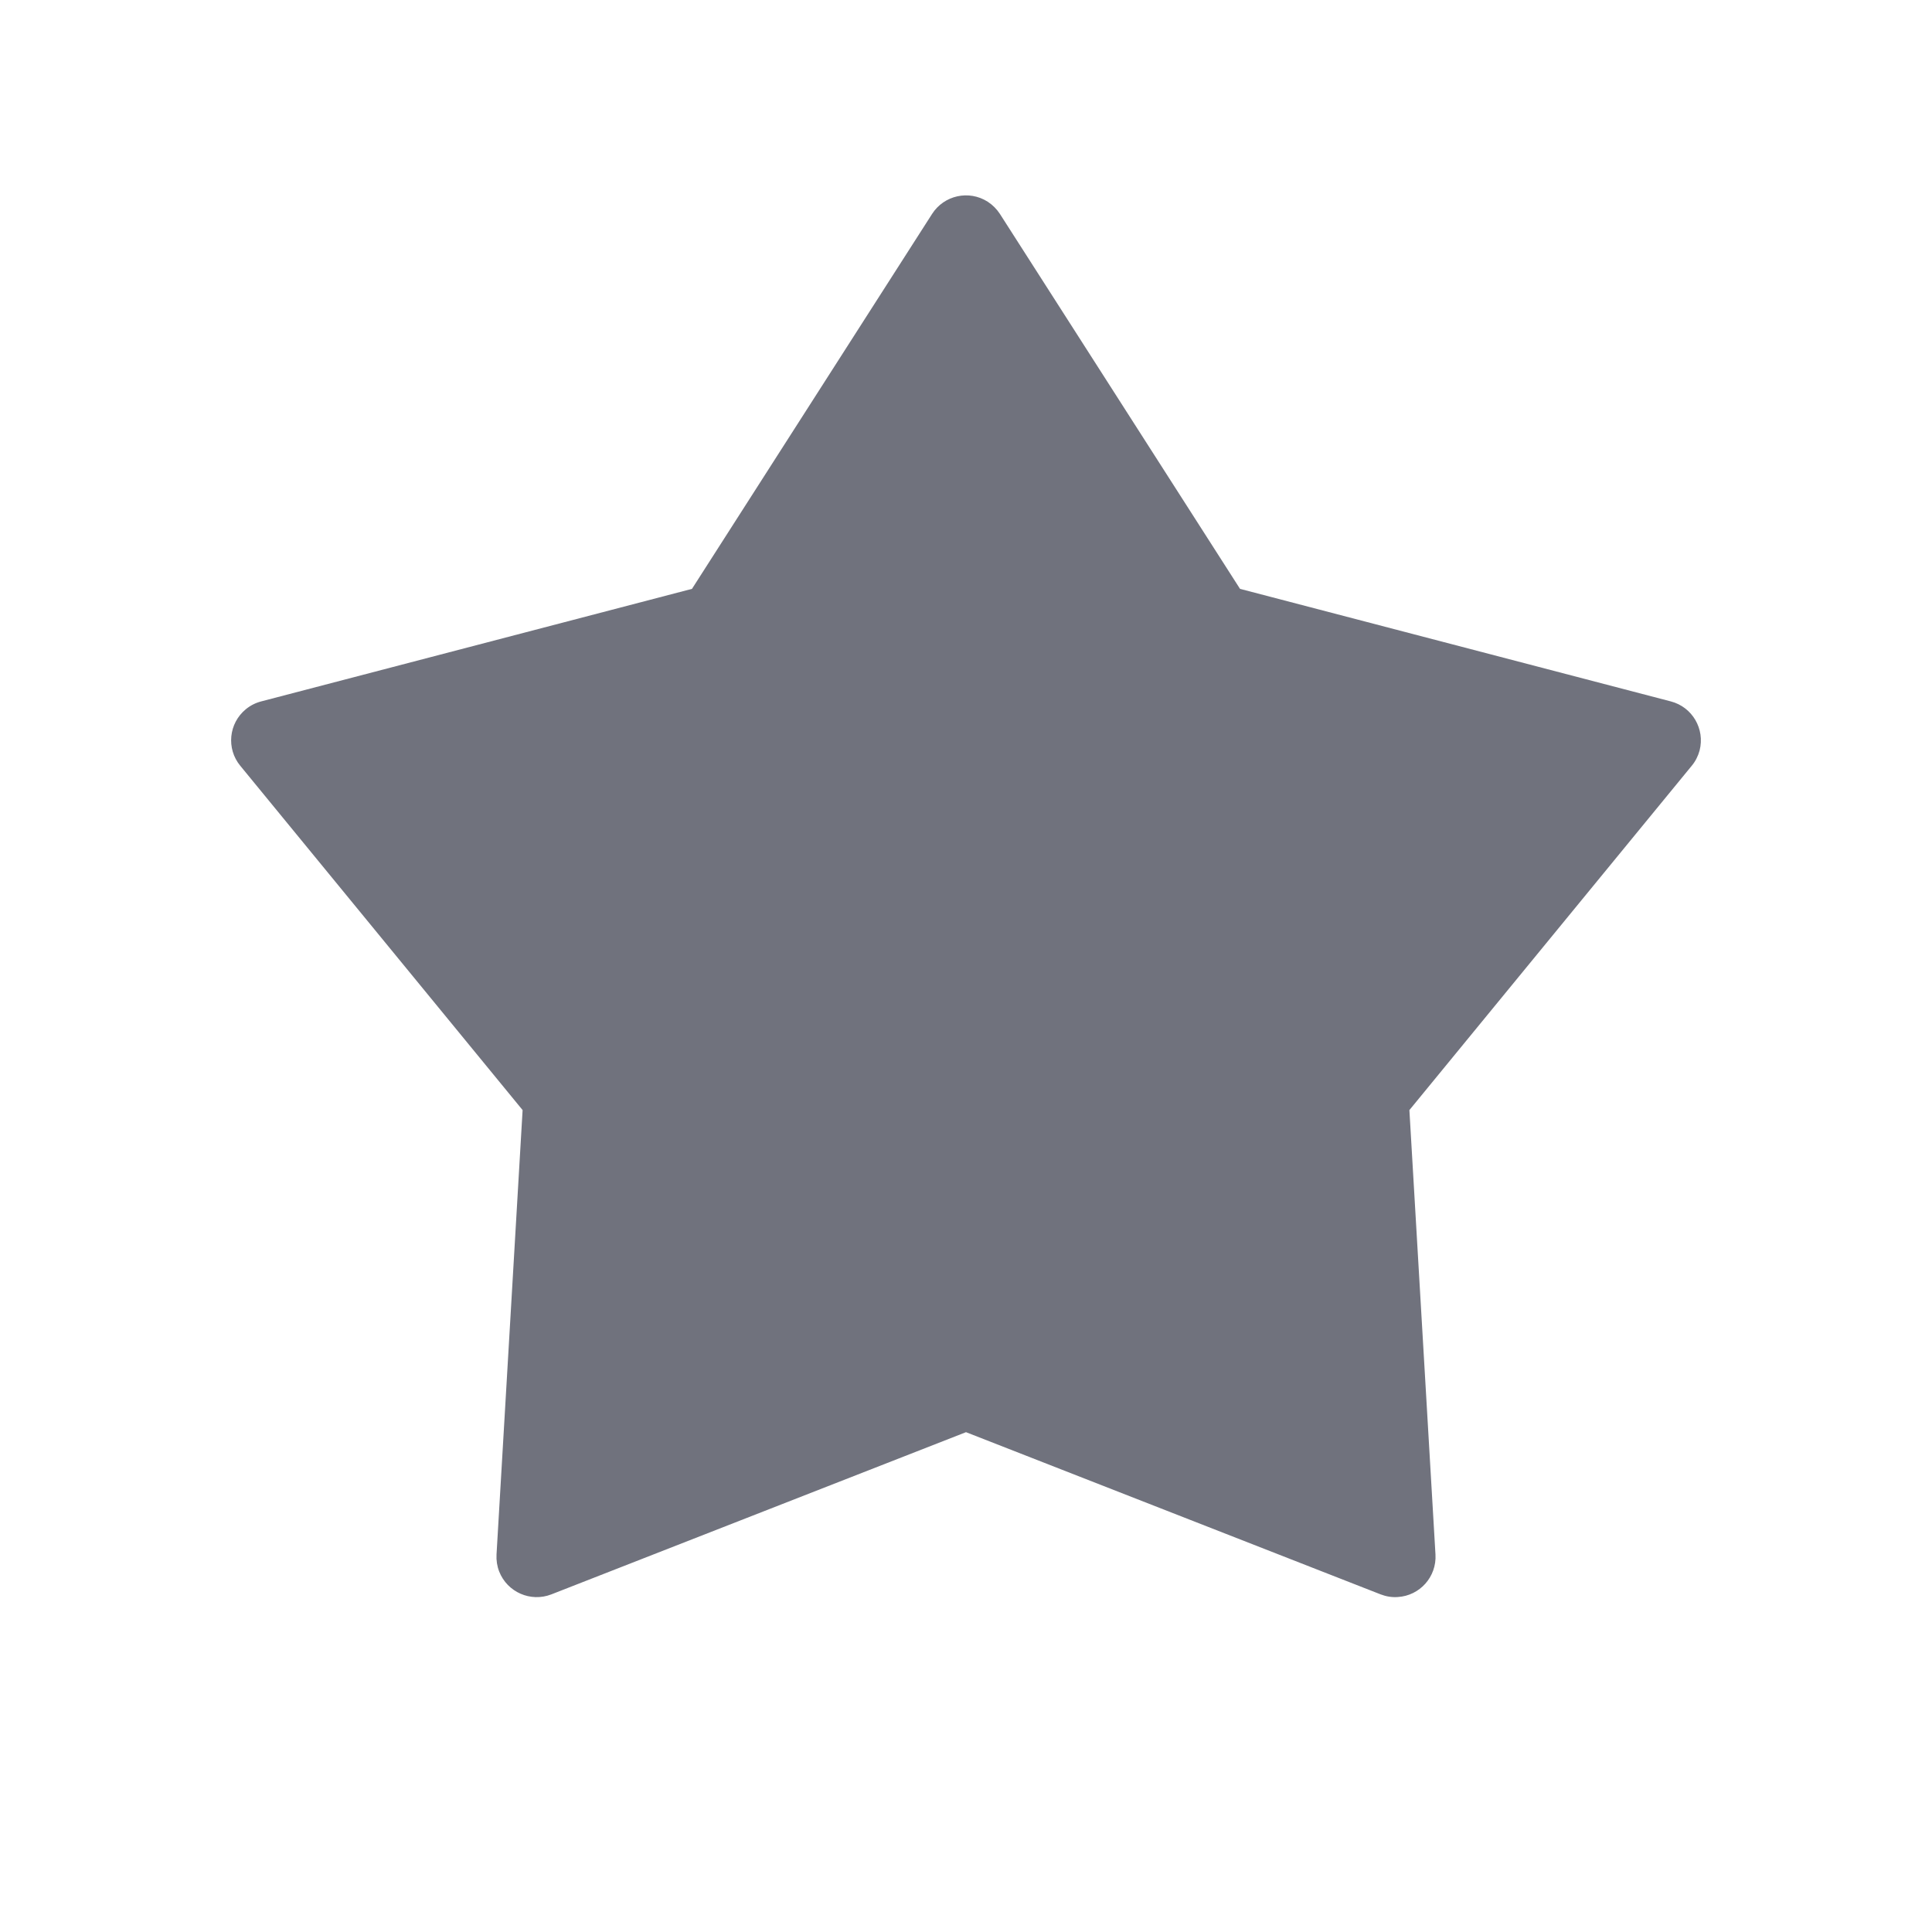 <?xml version="1.0" encoding="UTF-8"?>
<svg width="24px" height="24px" viewBox="0 0 24 24" version="1.1" xmlns="http://www.w3.org/2000/svg" xmlns:xlink="http://www.w3.org/1999/xlink">
    <!-- Generator: Sketch 53.2 (72643) - https://sketchapp.com -->
    <title>Icon/Glyph/24px/ic_star</title>
    <desc>Created with Sketch.</desc>
    <g id="Icon/Glyph/24px/ic_star" stroke="none" stroke-width="1" fill="none" fill-rule="evenodd">
        <rect id="Bound" x="0" y="0" width="24" height="24"></rect>
        <path d="M12,17.791 L6.849,19.806 C6.592,19.906 6.302,19.779 6.201,19.522 C6.175,19.455 6.164,19.383 6.168,19.311 L6.492,13.79 L2.985,9.513 C2.809,9.3 2.841,8.985 3.054,8.81 C3.11,8.764 3.175,8.731 3.245,8.713 L8.596,7.315 L11.579,2.657 C11.728,2.425 12.037,2.357 12.27,2.506 C12.33,2.545 12.382,2.597 12.421,2.657 L15.404,7.315 L20.755,8.713 C21.022,8.782 21.182,9.055 21.113,9.323 C21.094,9.393 21.061,9.458 21.015,9.513 L17.508,13.79 L17.832,19.311 C17.848,19.587 17.638,19.823 17.362,19.839 C17.29,19.844 17.218,19.832 17.151,19.806 L12,17.791 Z" id="Icon" fill="#70727D" fill-rule="nonzero"></path>
    </g>
</svg>